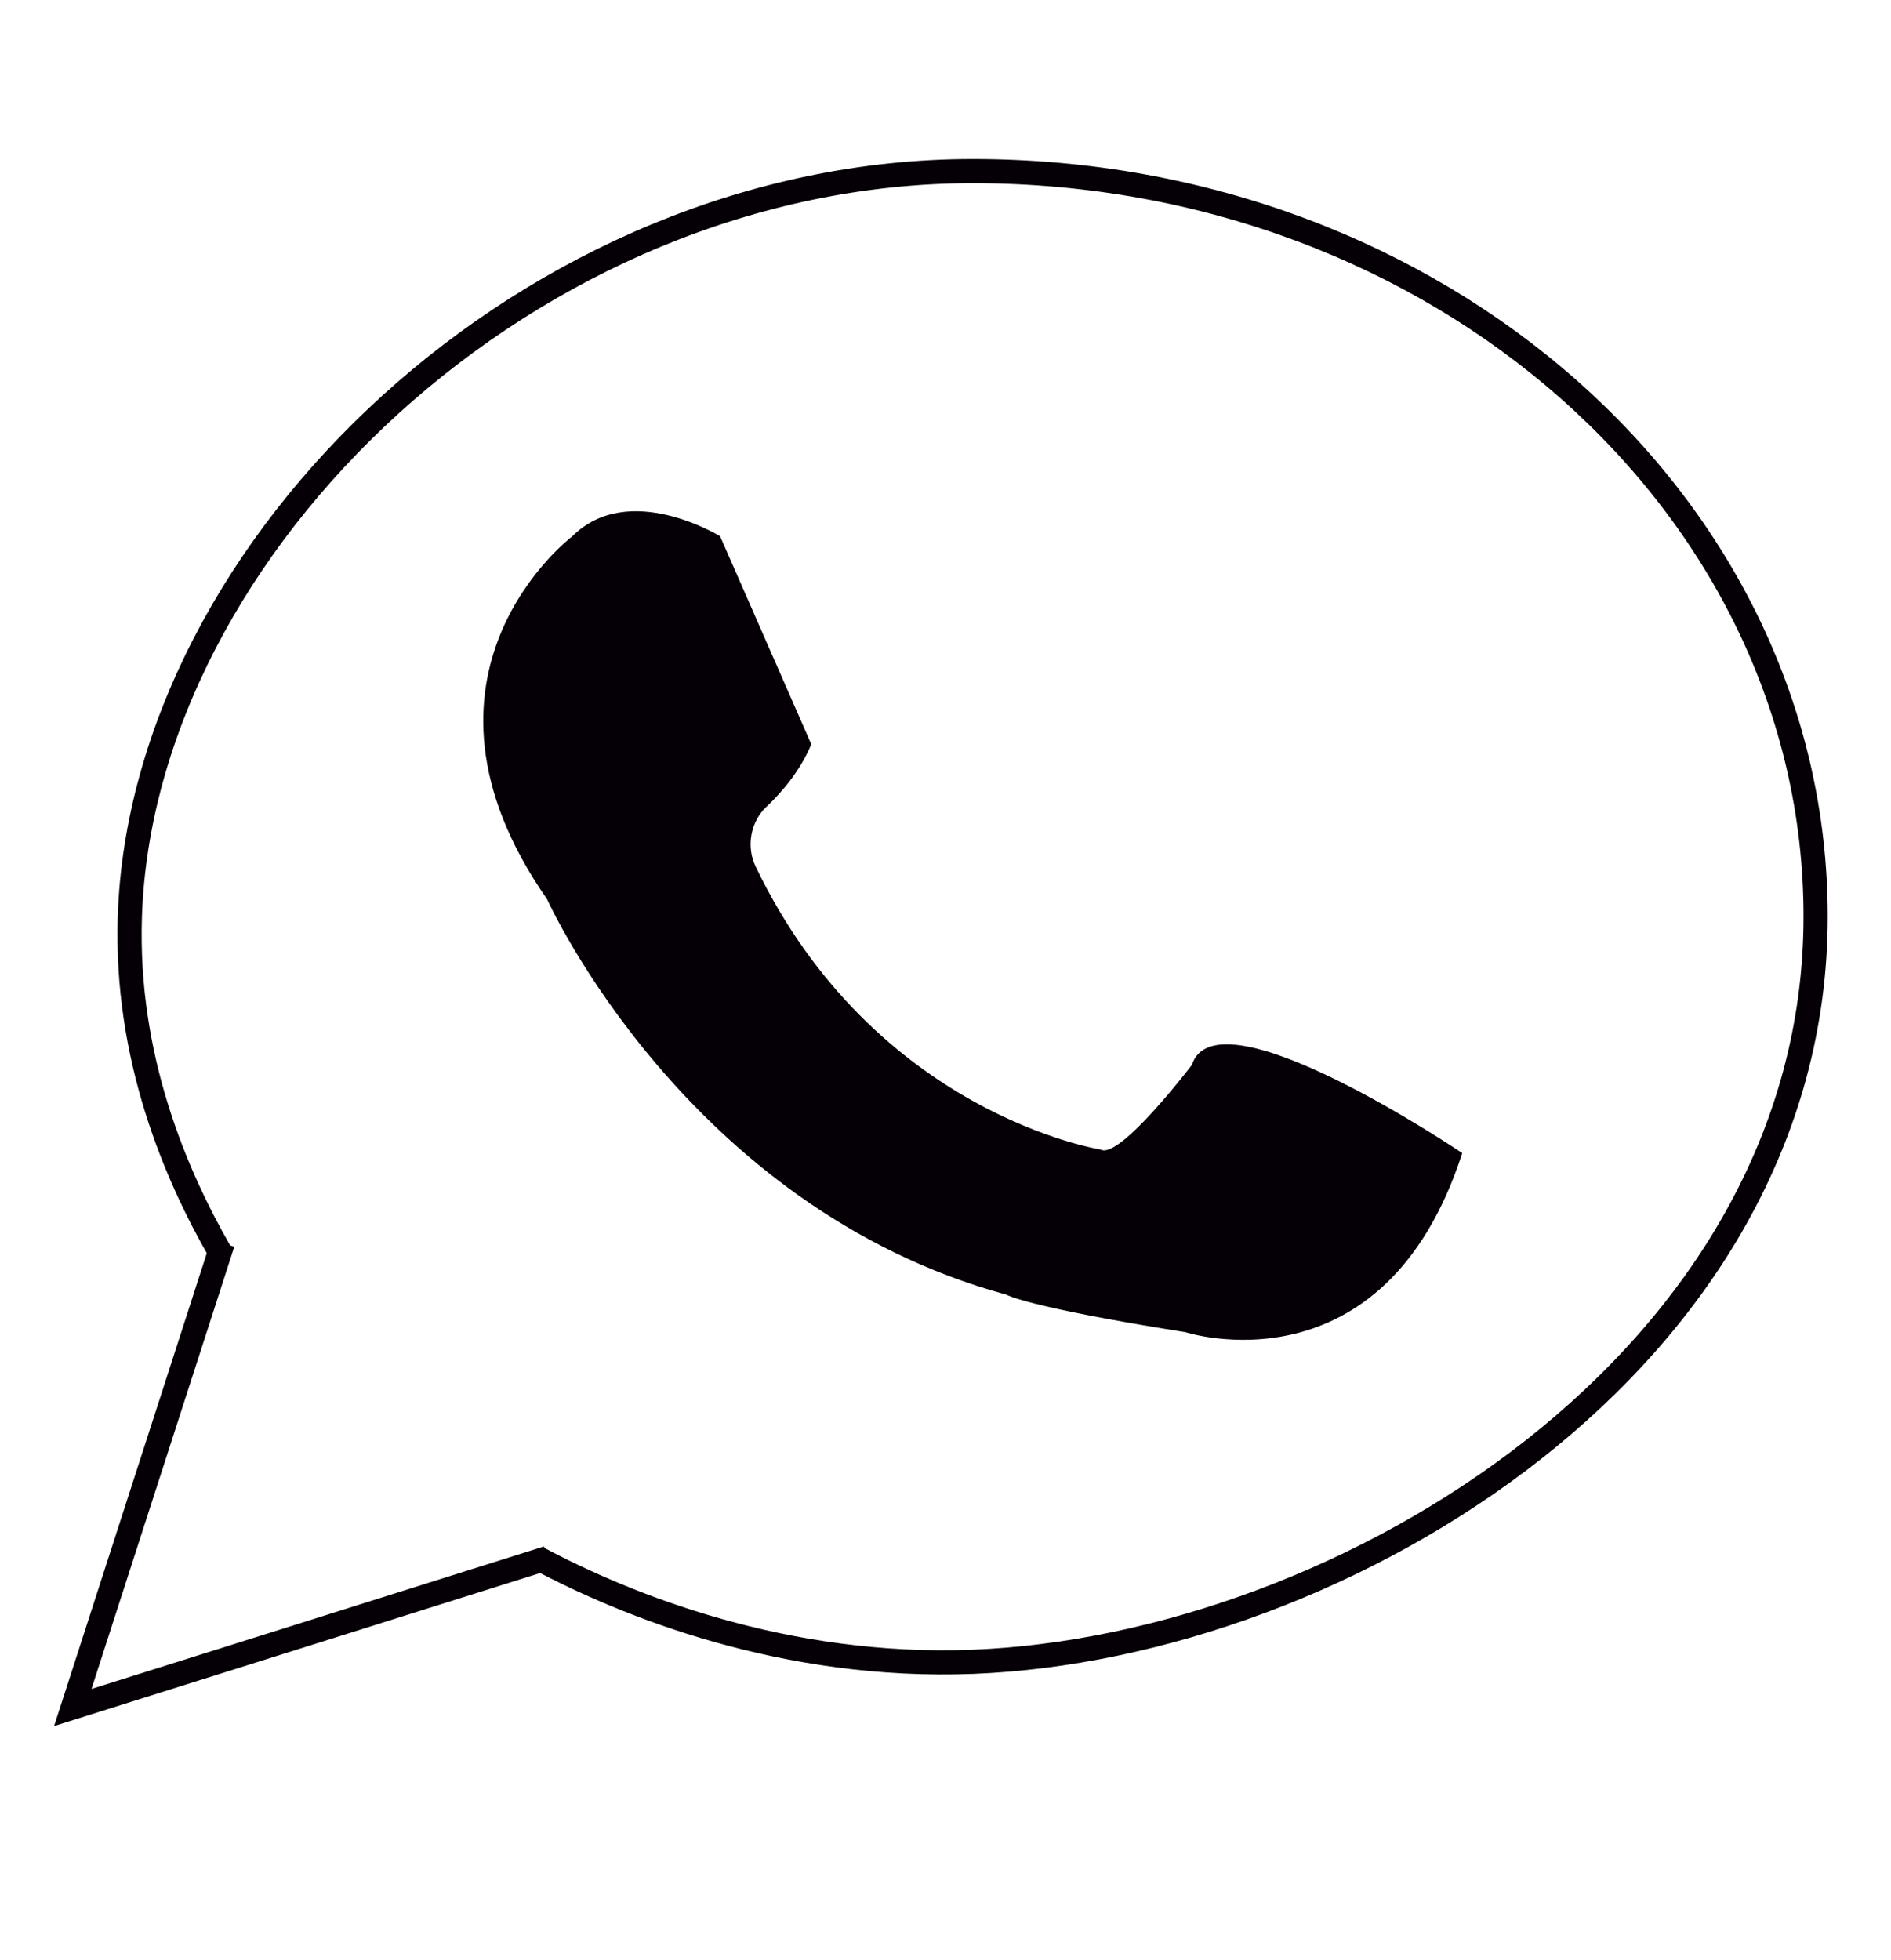 <?xml version="1.0" encoding="utf-8"?>
<!-- Generator: Adobe Illustrator 24.0.2, SVG Export Plug-In . SVG Version: 6.00 Build 0)  -->
<svg version="1.1" id="Capa_1" xmlns="http://www.w3.org/2000/svg" xmlns:xlink="http://www.w3.org/1999/xlink" x="0px" y="0px"
	 viewBox="0 0 703.66 729.22" style="enable-background:new 0 0 703.66 729.22;" xml:space="preserve">
<style type="text/css">
	.st0{fill:none;stroke:#050006;stroke-width:9;stroke-miterlimit:10;}
	.st1{fill:#050006;}
</style>
<g>
	<path class="st0" d="M202.31,579.69"/>
	<path class="st0" d="M206.05,578.5"/>
	<path class="st0" d="M202.31,579.69"/>
	<path class="st0" d="M86.92,474.33"/>
	<g>
		<polyline class="st0" points="82.89,462.52 27.09,635.32 203.77,579.69 		"/>
		<path class="st0" d="M81.83,465.79c-16.57-28.88-35.25-72.46-33.51-124.8C52.9,202.72,197.94,63.66,361.96,63.66
			c173.22,0,313.65,124.17,313.65,277.33c0,164.77-175.64,271.98-313.65,277.33c-69.98,2.71-128.74-20.92-161.95-38.63"/>
	</g>
</g>
<path class="st1" d="M285.14,300.24c5.75-5.42,12.6-13.36,16.75-23.32l-33.93-77.38c0,0-33.93-20.98-55,0
	c0,0-67.87,51.15-9.36,135.08c0,0,51.49,114.5,170.84,147.09c0,0,7.45,4.58,66.7,13.97c0,0,73.72,23.86,102.98-66.64
	c0,0-91.27-61.64-100.63-32.79c0,0-26.91,35.41-33.93,31.47c0,0-84.02-13.11-128.36-105.25
	C277.57,314.99,279.32,305.72,285.14,300.24z"/>
</svg>

